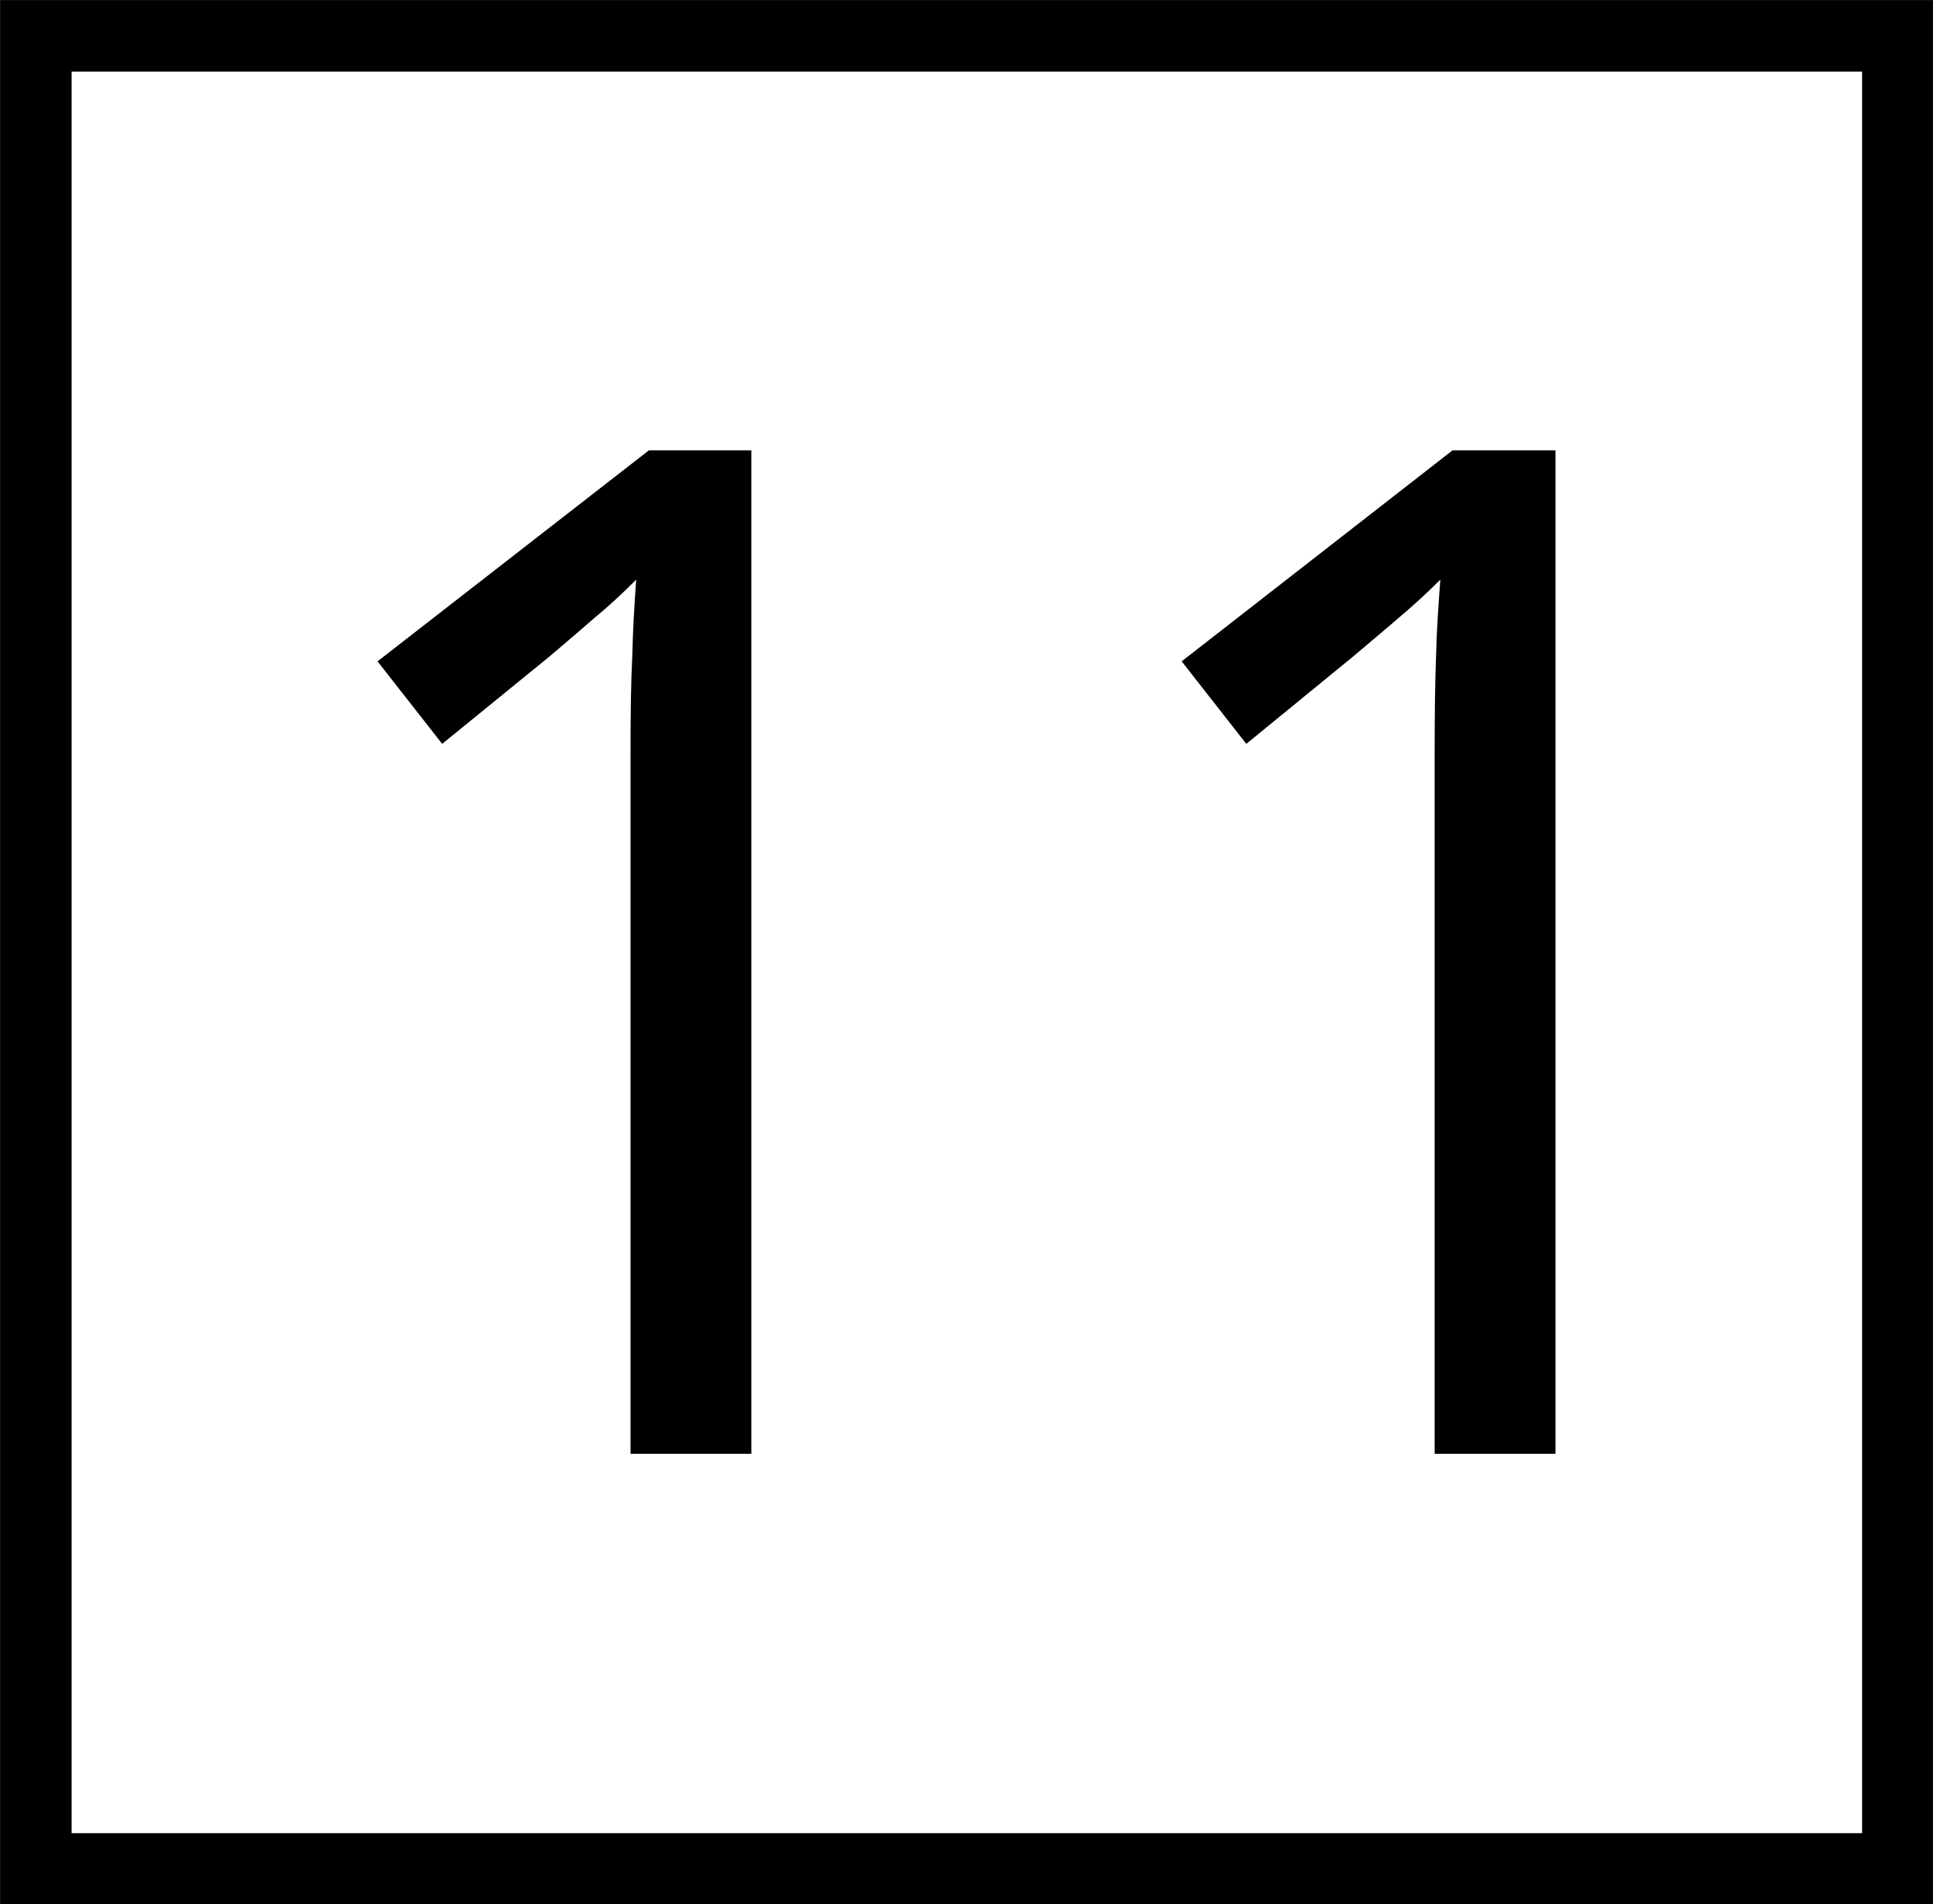 <?xml version="1.0" encoding="UTF-8"?>
<svg xmlns="http://www.w3.org/2000/svg" xmlns:xlink="http://www.w3.org/1999/xlink" width="16" height="15.757" viewBox="0 0 16 15.757">
<rect x="0" y="0" width="16" height="15.757" fill="#808080" stroke="none"/>
<path fill-rule="nonzero" fill="rgb(100%, 100%, 100%)" fill-opacity="1" stroke-width="0.6" stroke-linecap="butt" stroke-linejoin="miter" stroke="rgb(0%, 0%, 0%)" stroke-opacity="1" stroke-miterlimit="4" d="M 0.301 0.301 L 15.932 0.301 L 15.932 15.686 L 0.301 15.686 Z M 0.301 0.301 " transform="matrix(0.986, 0, 0, 0.986, 0, 0)"/>
<path fill-rule="nonzero" fill="rgb(0%, 0%, 0%)" fill-opacity="1" d="M 6.219 12.031 L 5.219 12.031 L 5.219 6.227 C 5.219 5.891 5.223 5.625 5.234 5.422 C 5.238 5.223 5.25 5.016 5.266 4.797 C 5.141 4.922 5.031 5.023 4.926 5.109 C 4.828 5.195 4.703 5.301 4.547 5.434 L 3.66 6.156 L 3.125 5.473 L 5.371 3.727 L 6.219 3.727 Z M 6.219 12.031 "/>
<path fill-rule="nonzero" fill="rgb(0%, 0%, 0%)" fill-opacity="1" d="M 12.875 12.031 L 11.875 12.031 L 11.875 6.227 C 11.875 5.891 11.879 5.625 11.887 5.422 C 11.891 5.223 11.906 5.016 11.922 4.797 C 11.797 4.922 11.684 5.023 11.582 5.109 C 11.484 5.195 11.355 5.301 11.199 5.434 L 10.316 6.156 L 9.781 5.473 L 12.023 3.727 L 12.875 3.727 Z M 12.875 12.031 "/>
</svg>
